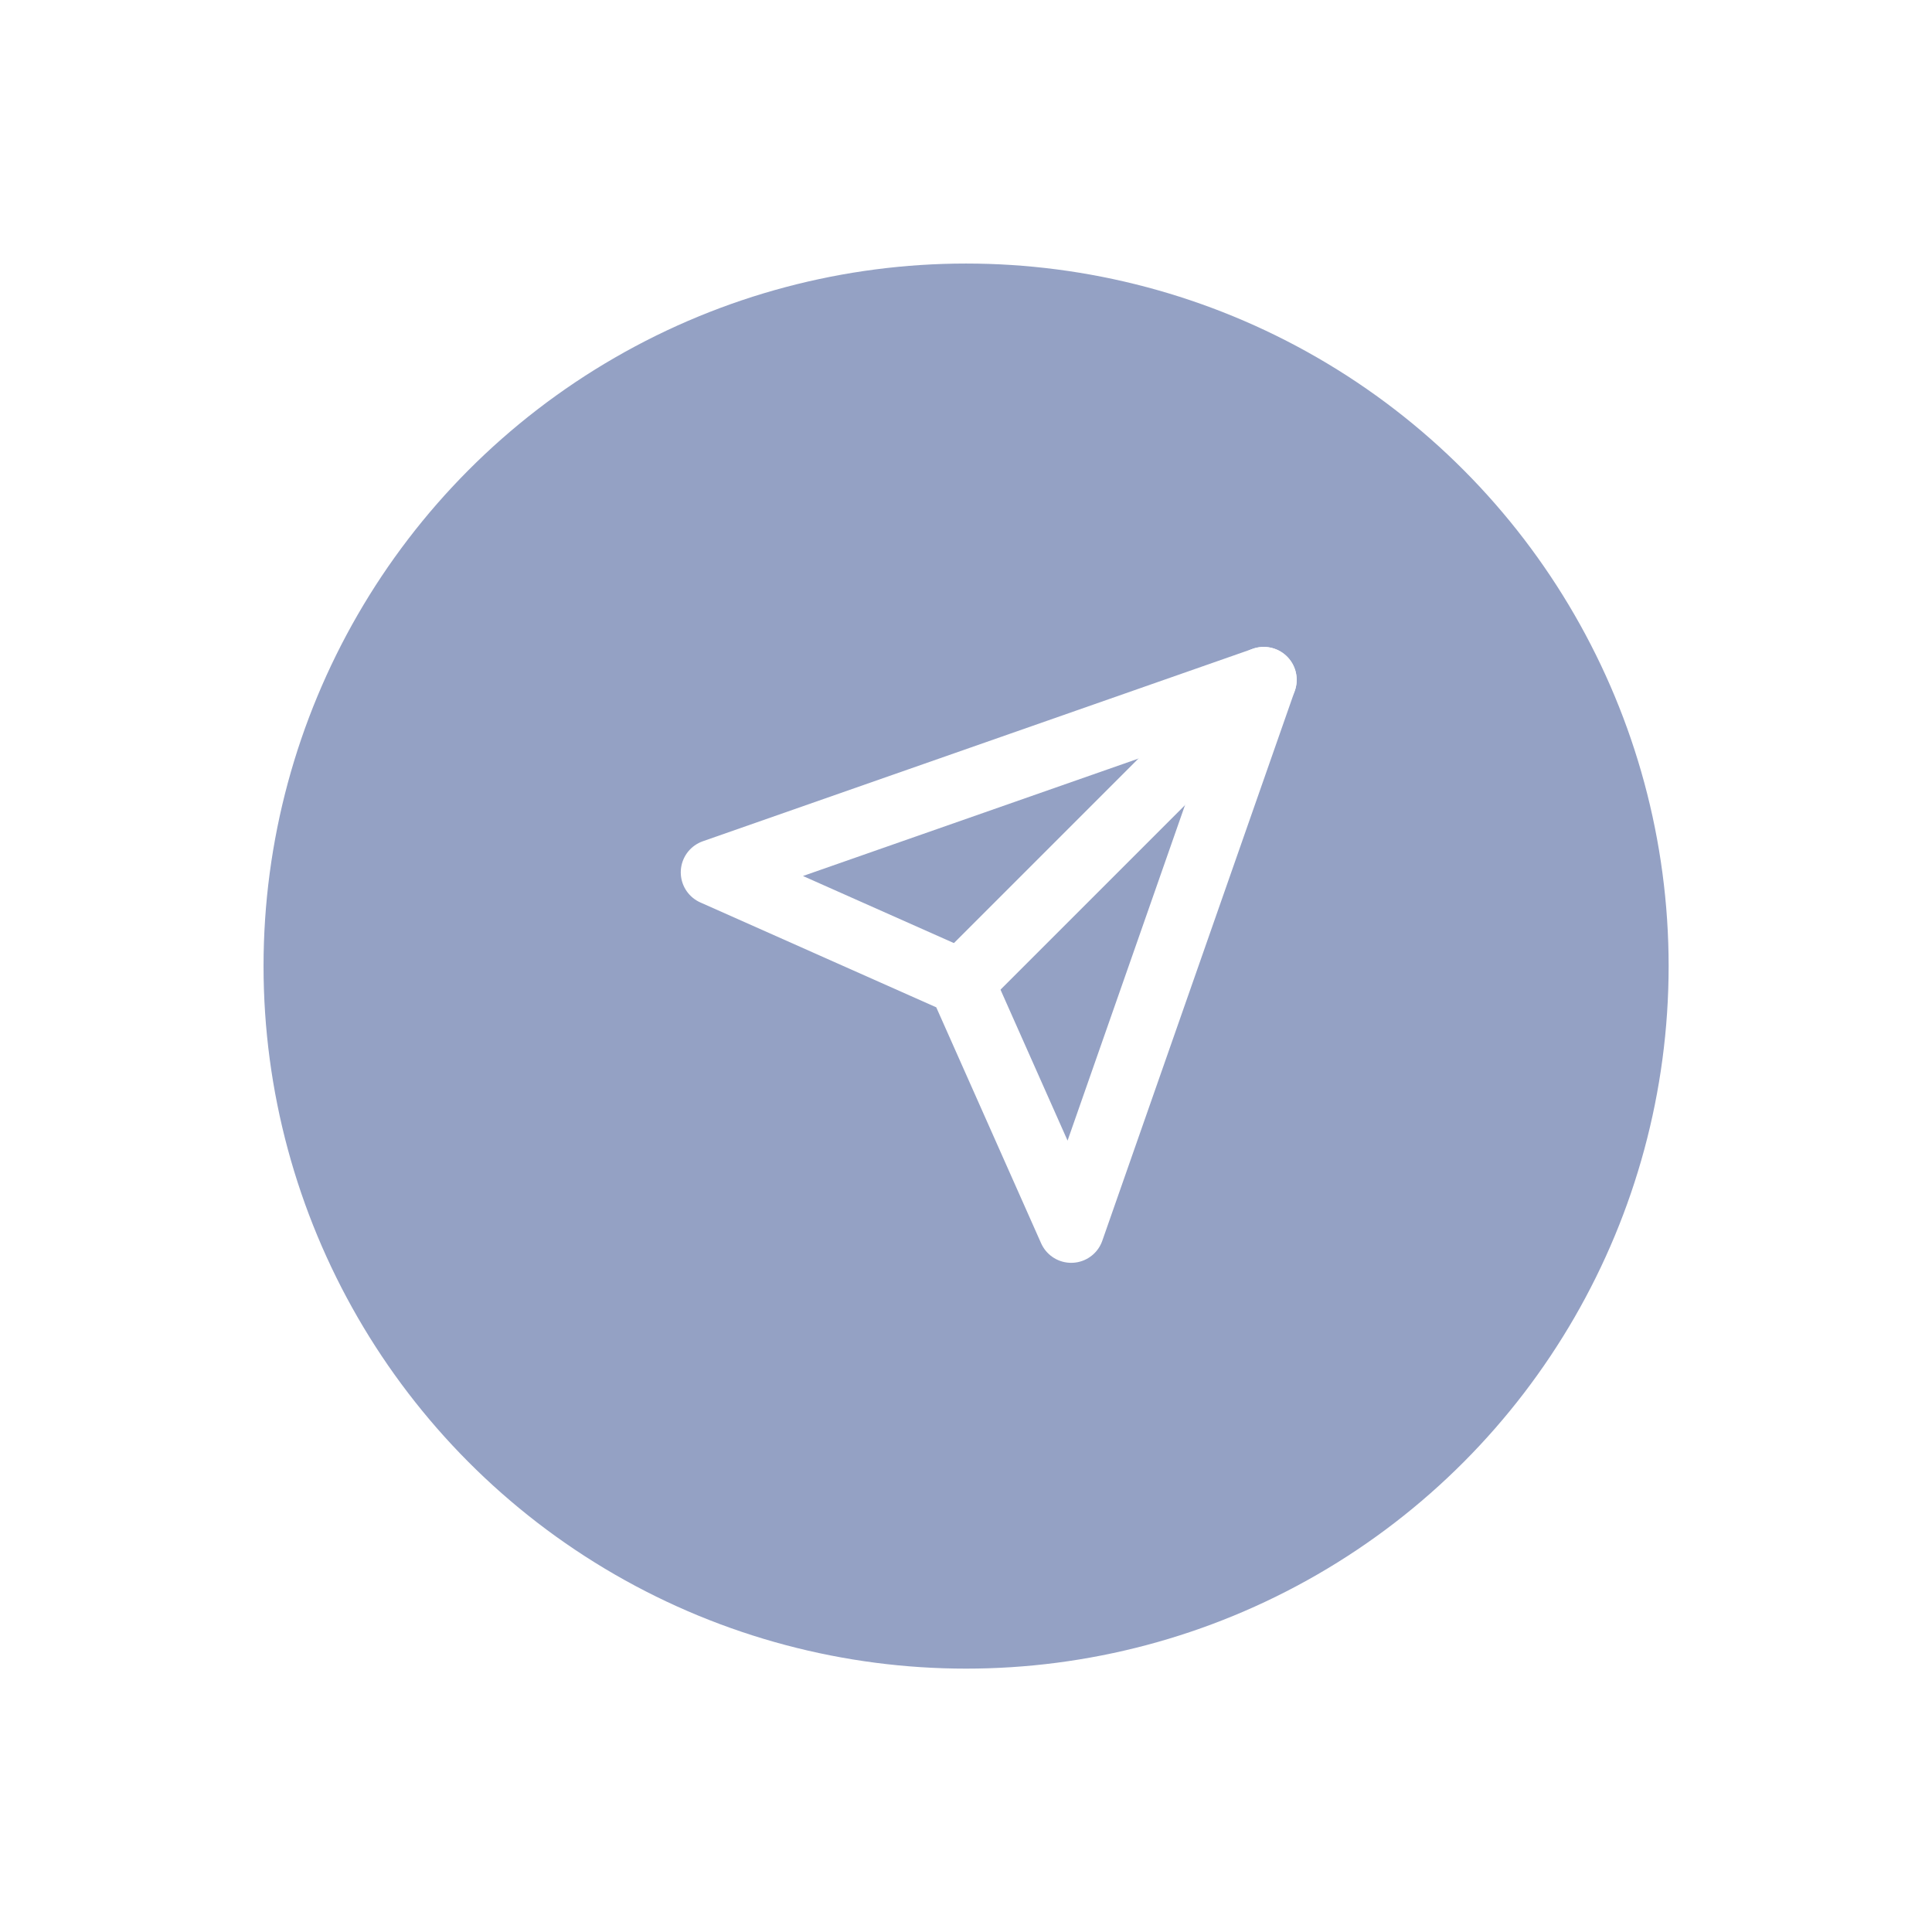 <svg xmlns="http://www.w3.org/2000/svg" width="44" height="44" viewBox="0 0 44 44">
    <defs>
        <filter id="Ellipse_1" width="44" height="44" x="0" y="0" filterUnits="userSpaceOnUse">
            <feOffset dx="-1" dy="1"/>
            <feGaussianBlur result="blur" stdDeviation="2"/>
            <feFlood flood-opacity=".322"/>
            <feComposite in2="blur" operator="in"/>
            <feComposite in="SourceGraphic"/>
        </filter>
        <style>
            .cls-2{fill:none;stroke:#fff;stroke-linecap:round;stroke-linejoin:round;stroke-width:1.5px}
        </style>
    </defs>
    <g id="Group_3" transform="translate(-290.968 -568.968)">
        <g filter="url(#Ellipse_1)" transform="translate(290.97 568.97)">
            <circle id="Ellipse_1-2" cx="16" cy="16" r="16" fill="#94a1c4" transform="translate(7 5)"/>
        </g>
        <g id="Icon_feather-send" transform="translate(307.222 584.451)">
            <path id="Path_1" d="M23.39 3L16.5 9.89" class="cls-2" transform="translate(-10.863 -3)"/>
            <path id="Path_2" d="M15.527 3l-4.385 12.527L8.637 9.89 3 7.384z" class="cls-2" transform="translate(-3 -3)"/>
        </g>
    </g>
</svg>
